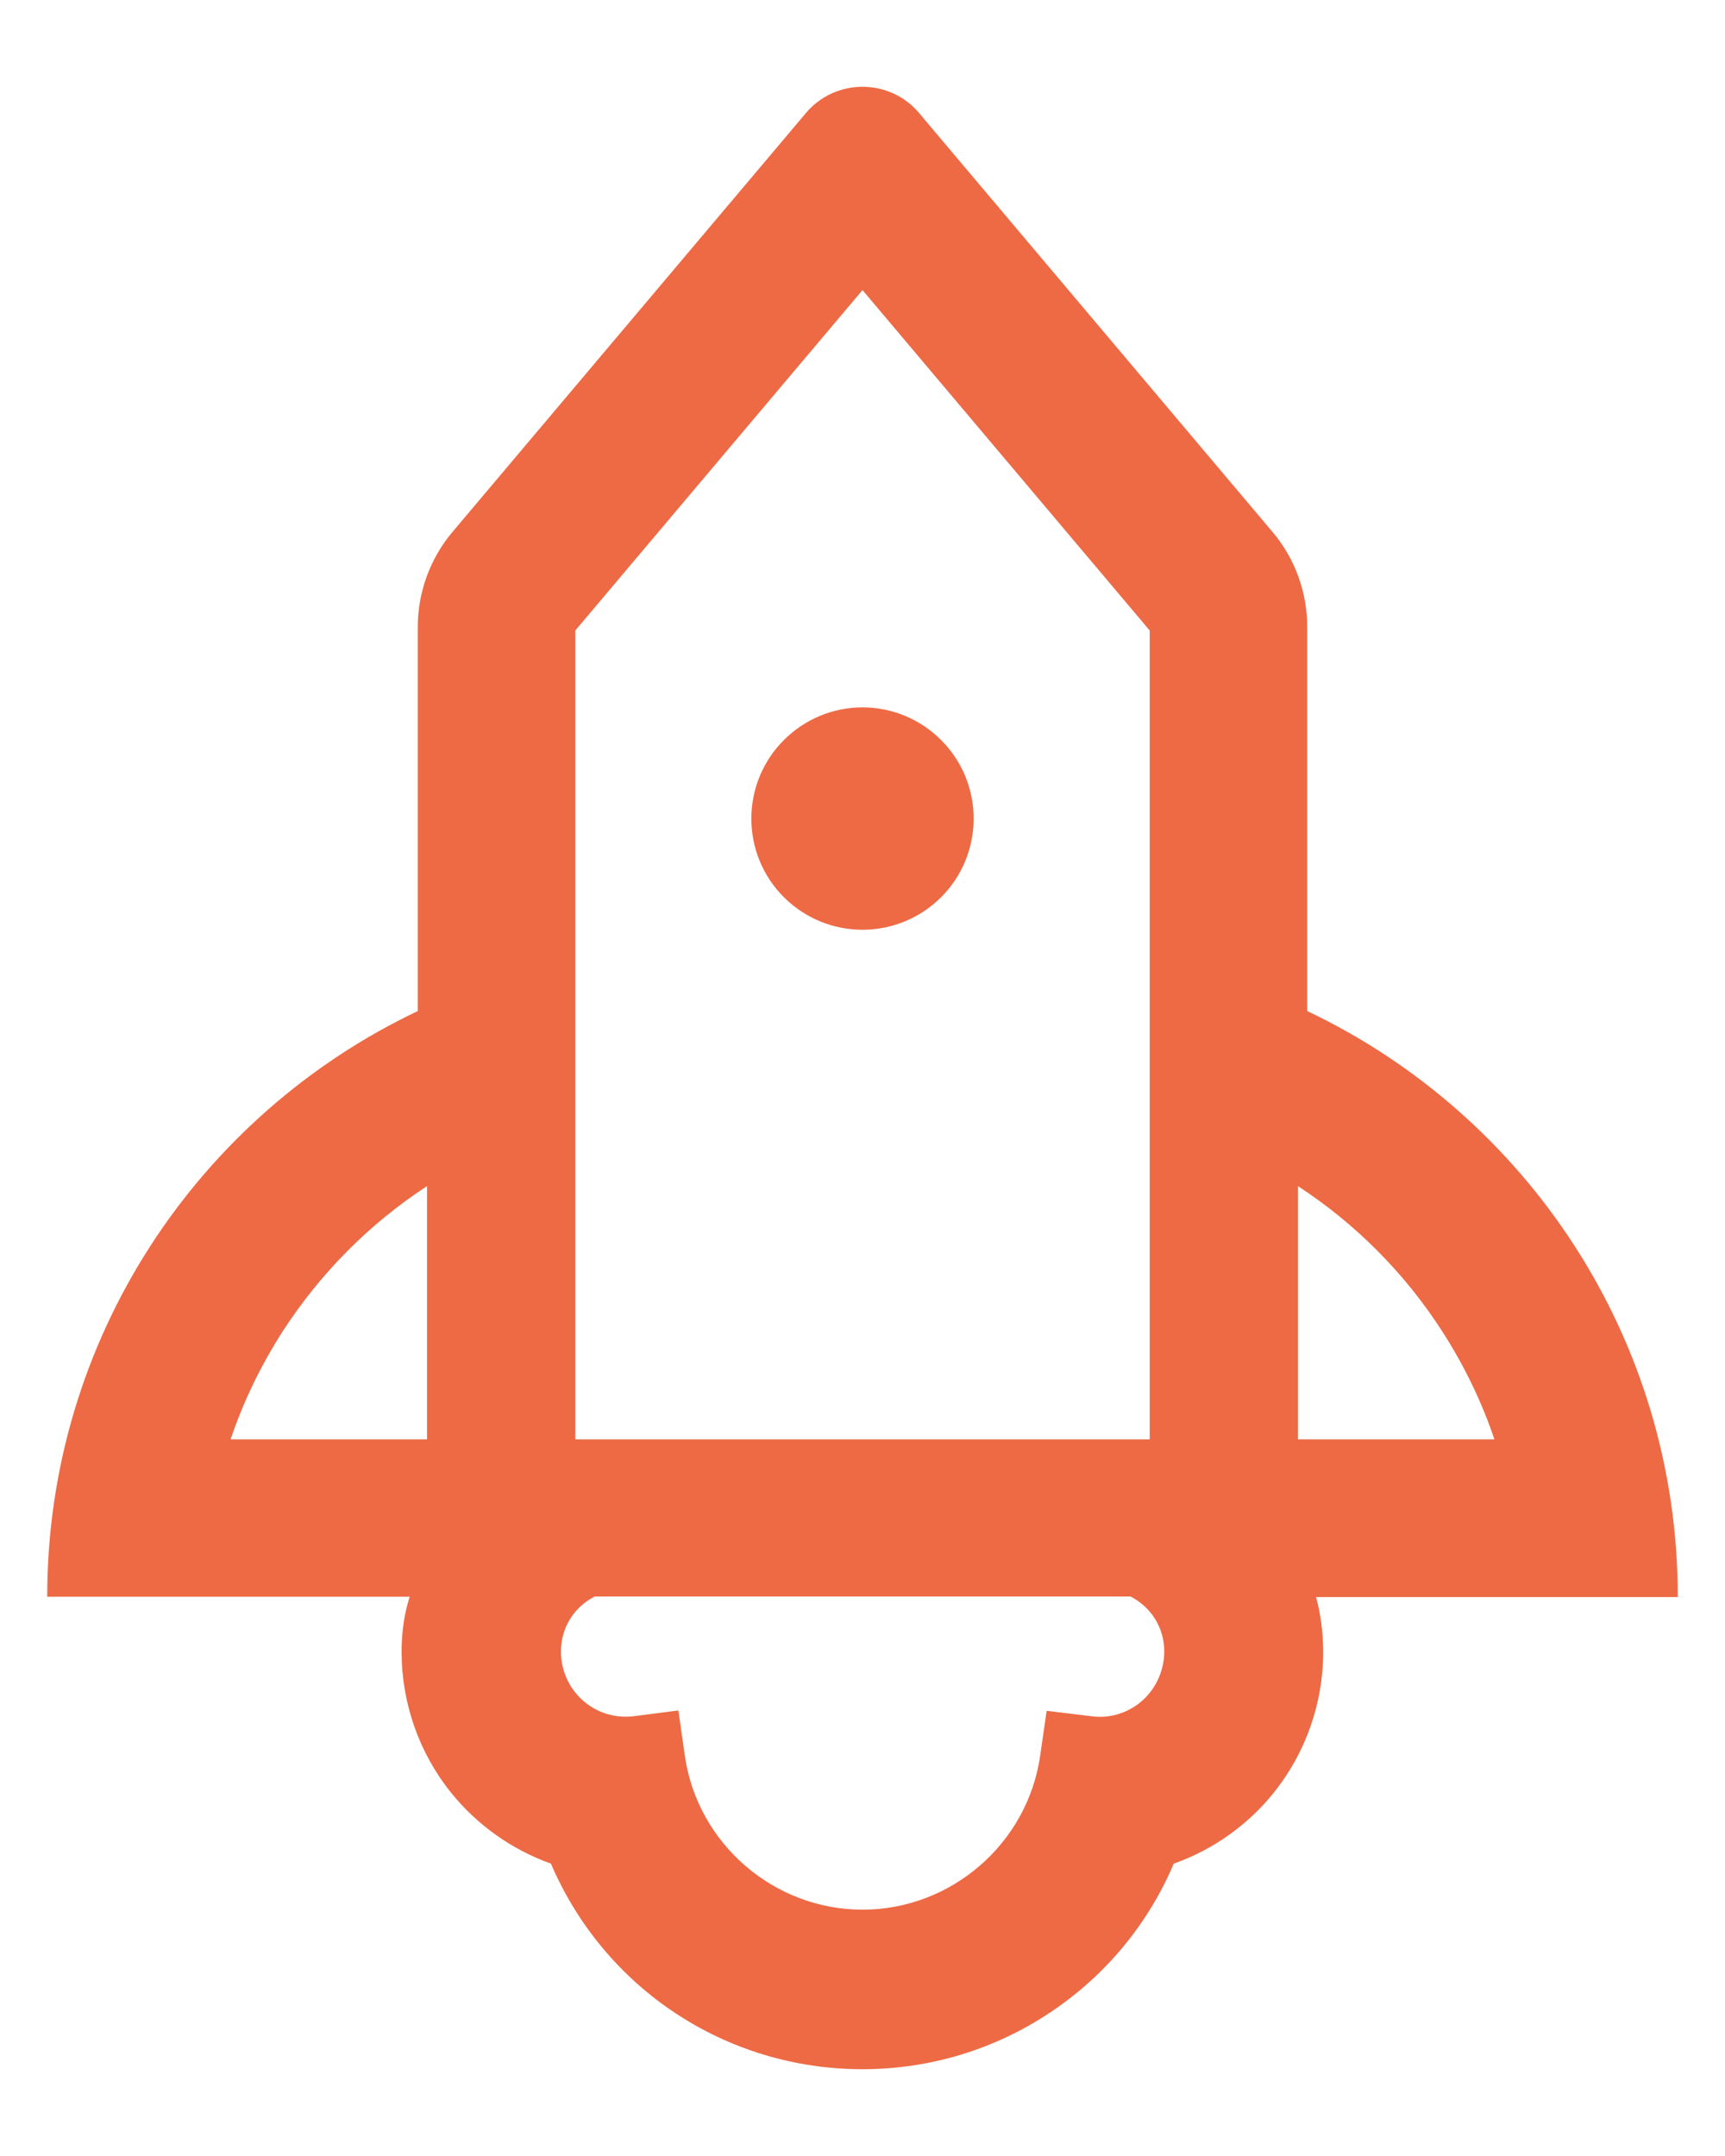 <svg width="16" height="20" viewBox="0 0 16 20" fill="none" xmlns="http://www.w3.org/2000/svg">
  <path d="M15.562 14.812C15.562 12.415 14.157 10.344 12.125 9.379V5.817C12.125 5.493 12.011 5.179 11.801 4.932L8.526 1.05C8.389 0.886 8.193 0.805 8 0.805C7.807 0.805 7.611 0.886 7.474 1.05L4.199 4.932C3.99 5.179 3.875 5.493 3.875 5.817V9.379C1.843 10.344 0.438 12.415 0.438 14.812H3.8C3.75 14.967 3.725 15.135 3.725 15.324C3.725 15.799 3.888 16.263 4.184 16.63C4.426 16.93 4.747 17.158 5.11 17.288C5.607 18.448 6.735 19.195 8 19.195C8.625 19.195 9.231 19.011 9.749 18.663C10.256 18.323 10.649 17.848 10.887 17.288C11.251 17.159 11.571 16.932 11.813 16.632C12.11 16.262 12.273 15.801 12.273 15.326C12.273 15.146 12.25 14.974 12.207 14.815H15.562V14.812ZM13.377 12.35C13.579 12.664 13.743 13.001 13.861 13.352H12.039V11.003C12.575 11.353 13.031 11.812 13.377 12.35ZM5.336 9.379V5.849L8 2.691L10.664 5.849V13.352H5.336V9.379ZM2.139 13.352C2.257 13.001 2.421 12.664 2.622 12.35C2.973 11.809 3.428 11.351 3.961 11.003V13.352H2.139ZM10.494 15.848C10.383 15.912 10.254 15.938 10.127 15.921L9.708 15.87L9.648 16.286C9.532 17.101 8.823 17.715 8 17.715C7.177 17.715 6.468 17.101 6.352 16.286L6.292 15.867L5.873 15.921C5.746 15.936 5.617 15.91 5.506 15.846C5.319 15.739 5.203 15.539 5.203 15.322C5.203 15.094 5.329 14.905 5.516 14.81H10.486C10.675 14.907 10.799 15.096 10.799 15.322C10.797 15.541 10.681 15.743 10.494 15.848ZM6.969 7.594C6.969 7.867 7.077 8.13 7.271 8.323C7.464 8.516 7.726 8.625 8 8.625C8.274 8.625 8.536 8.516 8.729 8.323C8.923 8.13 9.031 7.867 9.031 7.594C9.031 7.32 8.923 7.058 8.729 6.865C8.536 6.671 8.274 6.562 8 6.562C7.726 6.562 7.464 6.671 7.271 6.865C7.077 7.058 6.969 7.32 6.969 7.594Z" fill="#ED6A45" />
</svg>